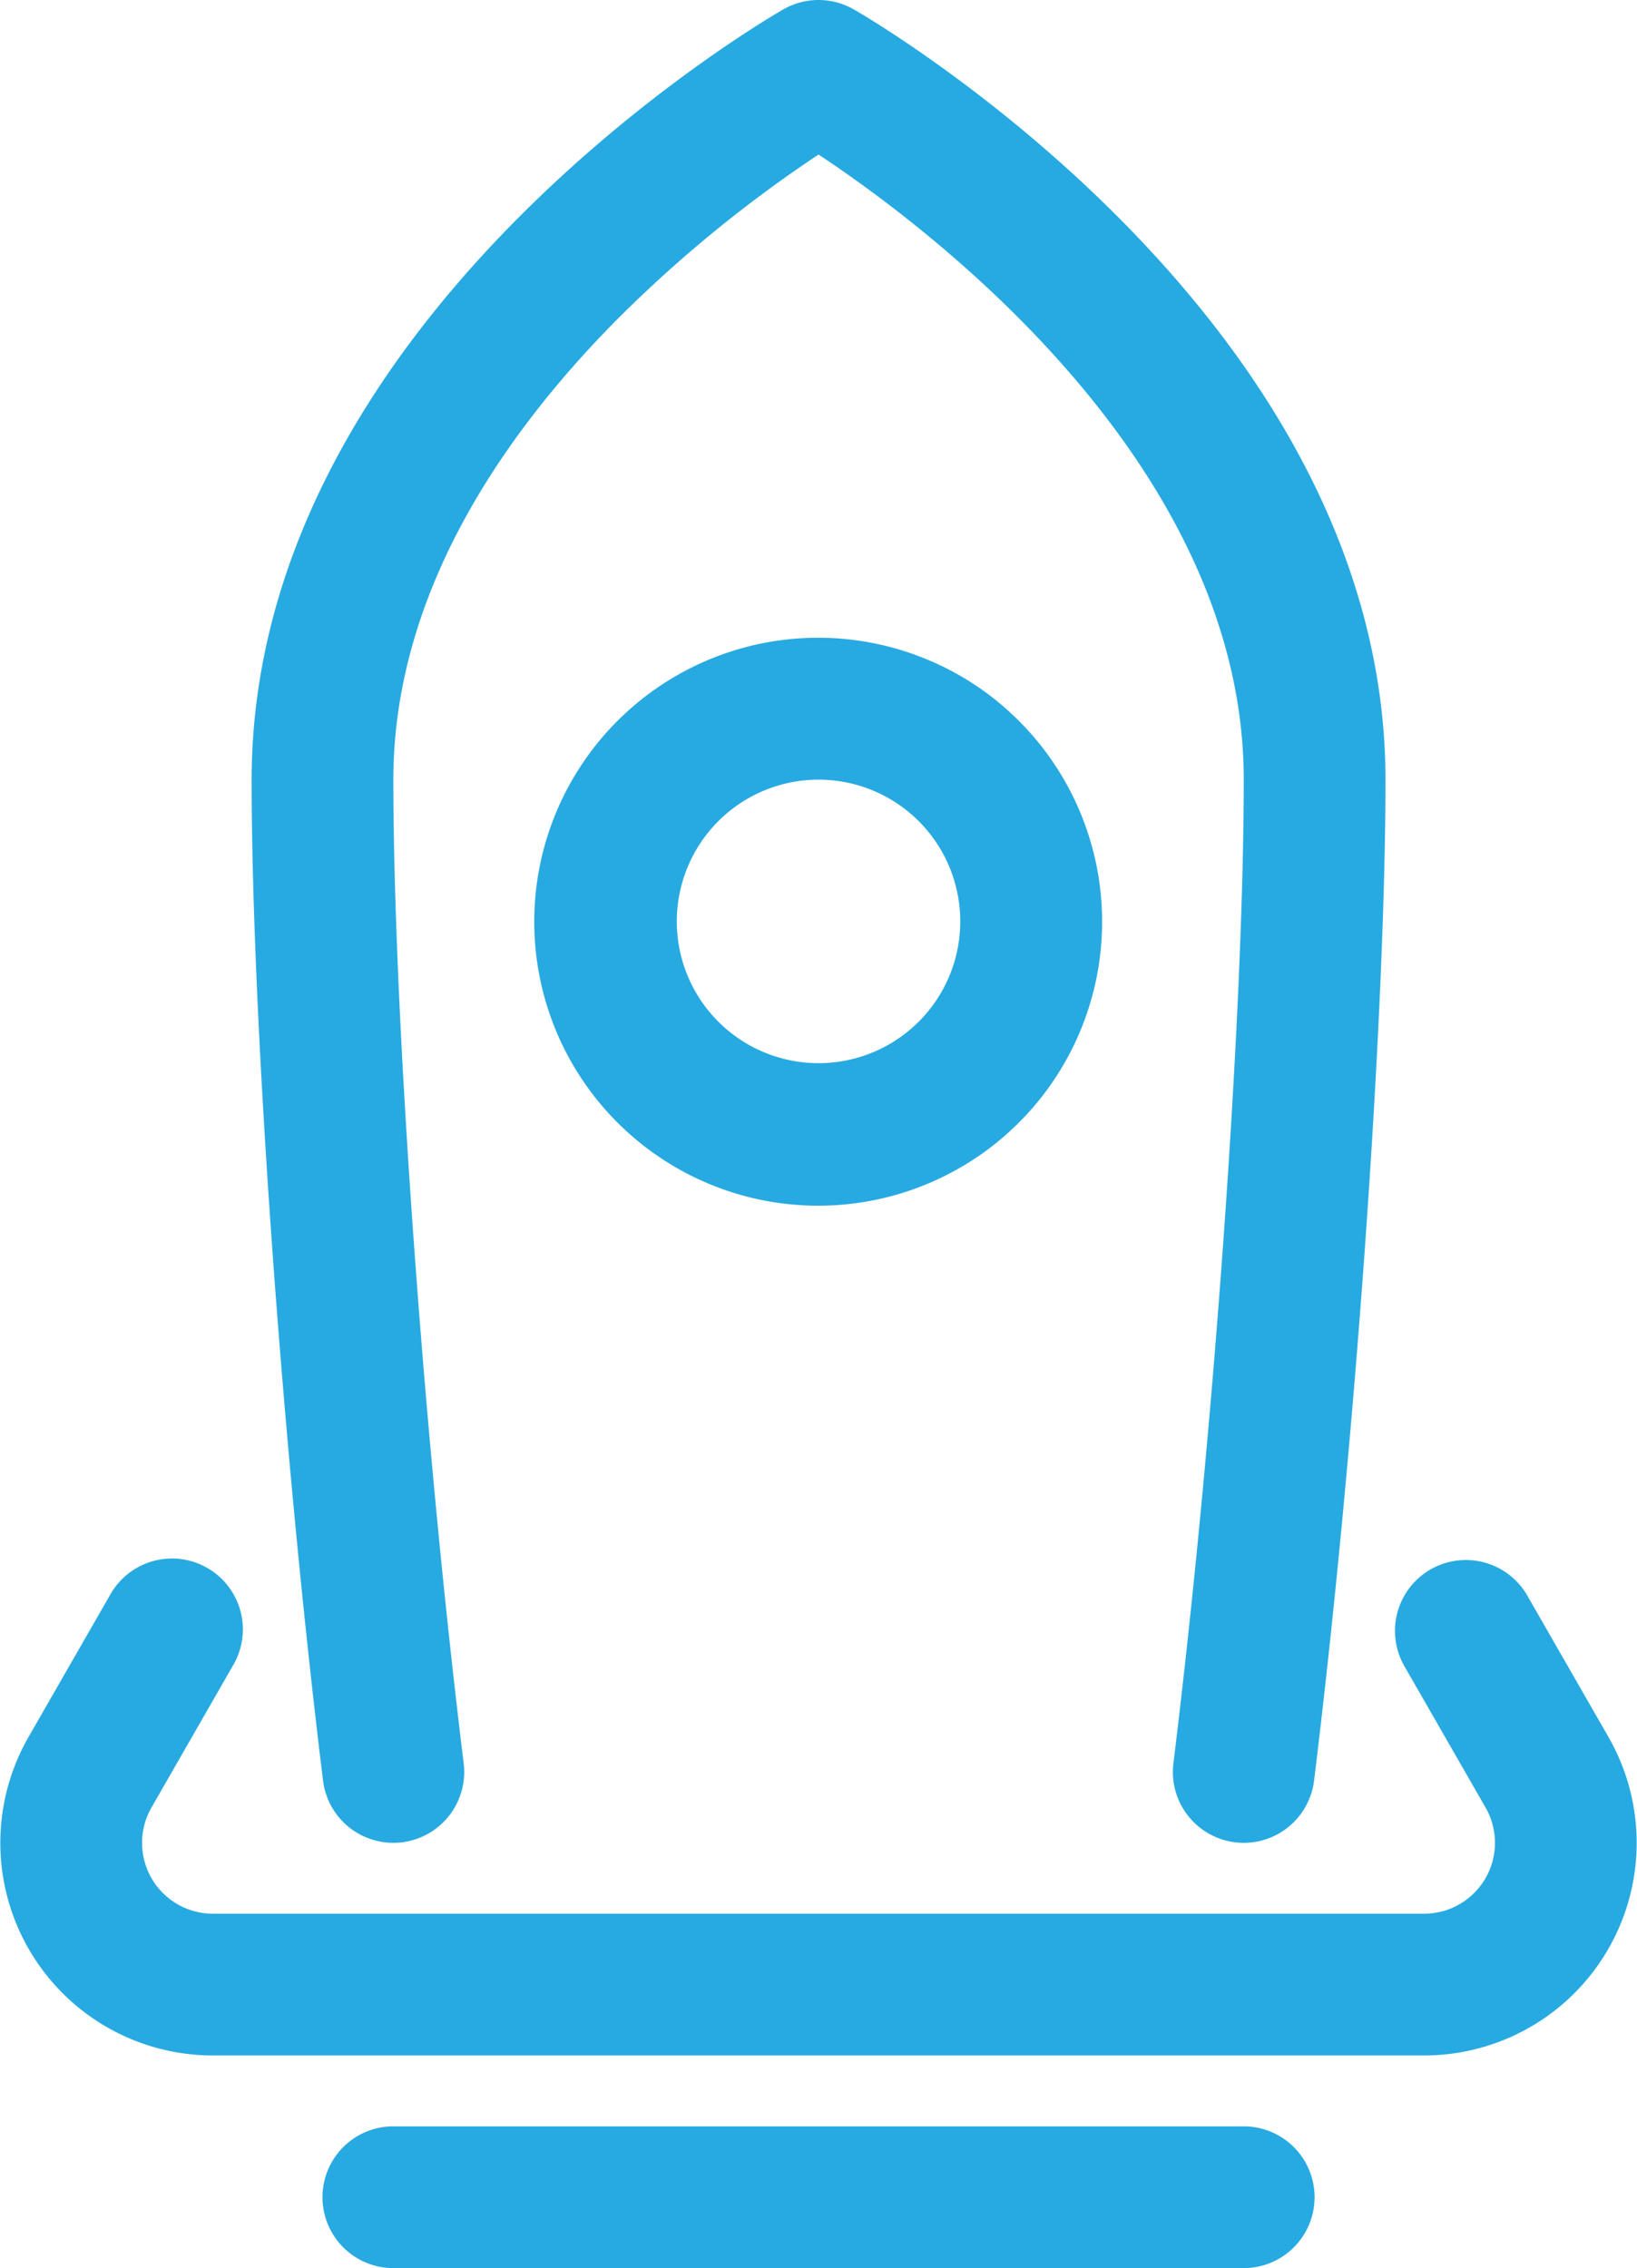 <svg xmlns="http://www.w3.org/2000/svg" viewBox="0 0 739.21 1024"><defs><style>.cls-1{fill:#27aae1;}</style></defs><title>rocket</title><g id="Layer_2" data-name="Layer 2"><g id="icon"><path class="cls-1" d="M561.62,960h-384a32,32,0,1,0,0,64h384a32,32,0,0,0,0-64Z"/><path class="cls-1" d="M181.53,831.76a32,32,0,0,0,27.85-35.67C191.27,648.92,177.62,458,177.62,352c0-38.2,10.36-76.93,30.79-115.11,16.92-31.62,40.73-63,70.76-93.18a590.16,590.16,0,0,1,90.46-73.93c48.6,32.14,192,139.11,192,282.22,0,106-13.65,296.92-31.76,444.09a32,32,0,0,0,27.85,35.67,33.09,33.09,0,0,0,3.95.24,32,32,0,0,0,31.72-28.09c18.38-149.4,32.24-343.68,32.24-451.91,0-49.15-13.06-98.33-38.83-146.17-20-37.25-47.83-73.74-82.54-108.46C445.89,39,387.93,5.61,385.5,4.22a32,32,0,0,0-31.76,0C351.3,5.61,293.35,39,235,97.37c-34.72,34.72-62.49,71.21-82.55,108.46-25.76,47.84-38.82,97-38.82,146.17,0,108.23,13.86,302.51,32.24,451.91A32,32,0,0,0,181.53,831.76Z"/><path class="cls-1" d="M726.31,784.19l-36.82-64.13A32,32,0,0,0,634,751.94l36.82,64.12A32,32,0,0,1,643.06,864H96.15A32,32,0,0,1,68.4,816.07l36.81-64.14a32,32,0,1,0-55.5-31.86L12.89,784.21A96,96,0,0,0,96.15,928H643.06a96,96,0,0,0,83.25-143.81Z"/><path class="cls-1" d="M419.46,298.08a128.21,128.21,0,1,0,40.67,27.41A127.27,127.27,0,0,0,419.46,298.08ZM369.62,480a64,64,0,1,1,64-64A64,64,0,0,1,369.62,480Z"/></g></g></svg>